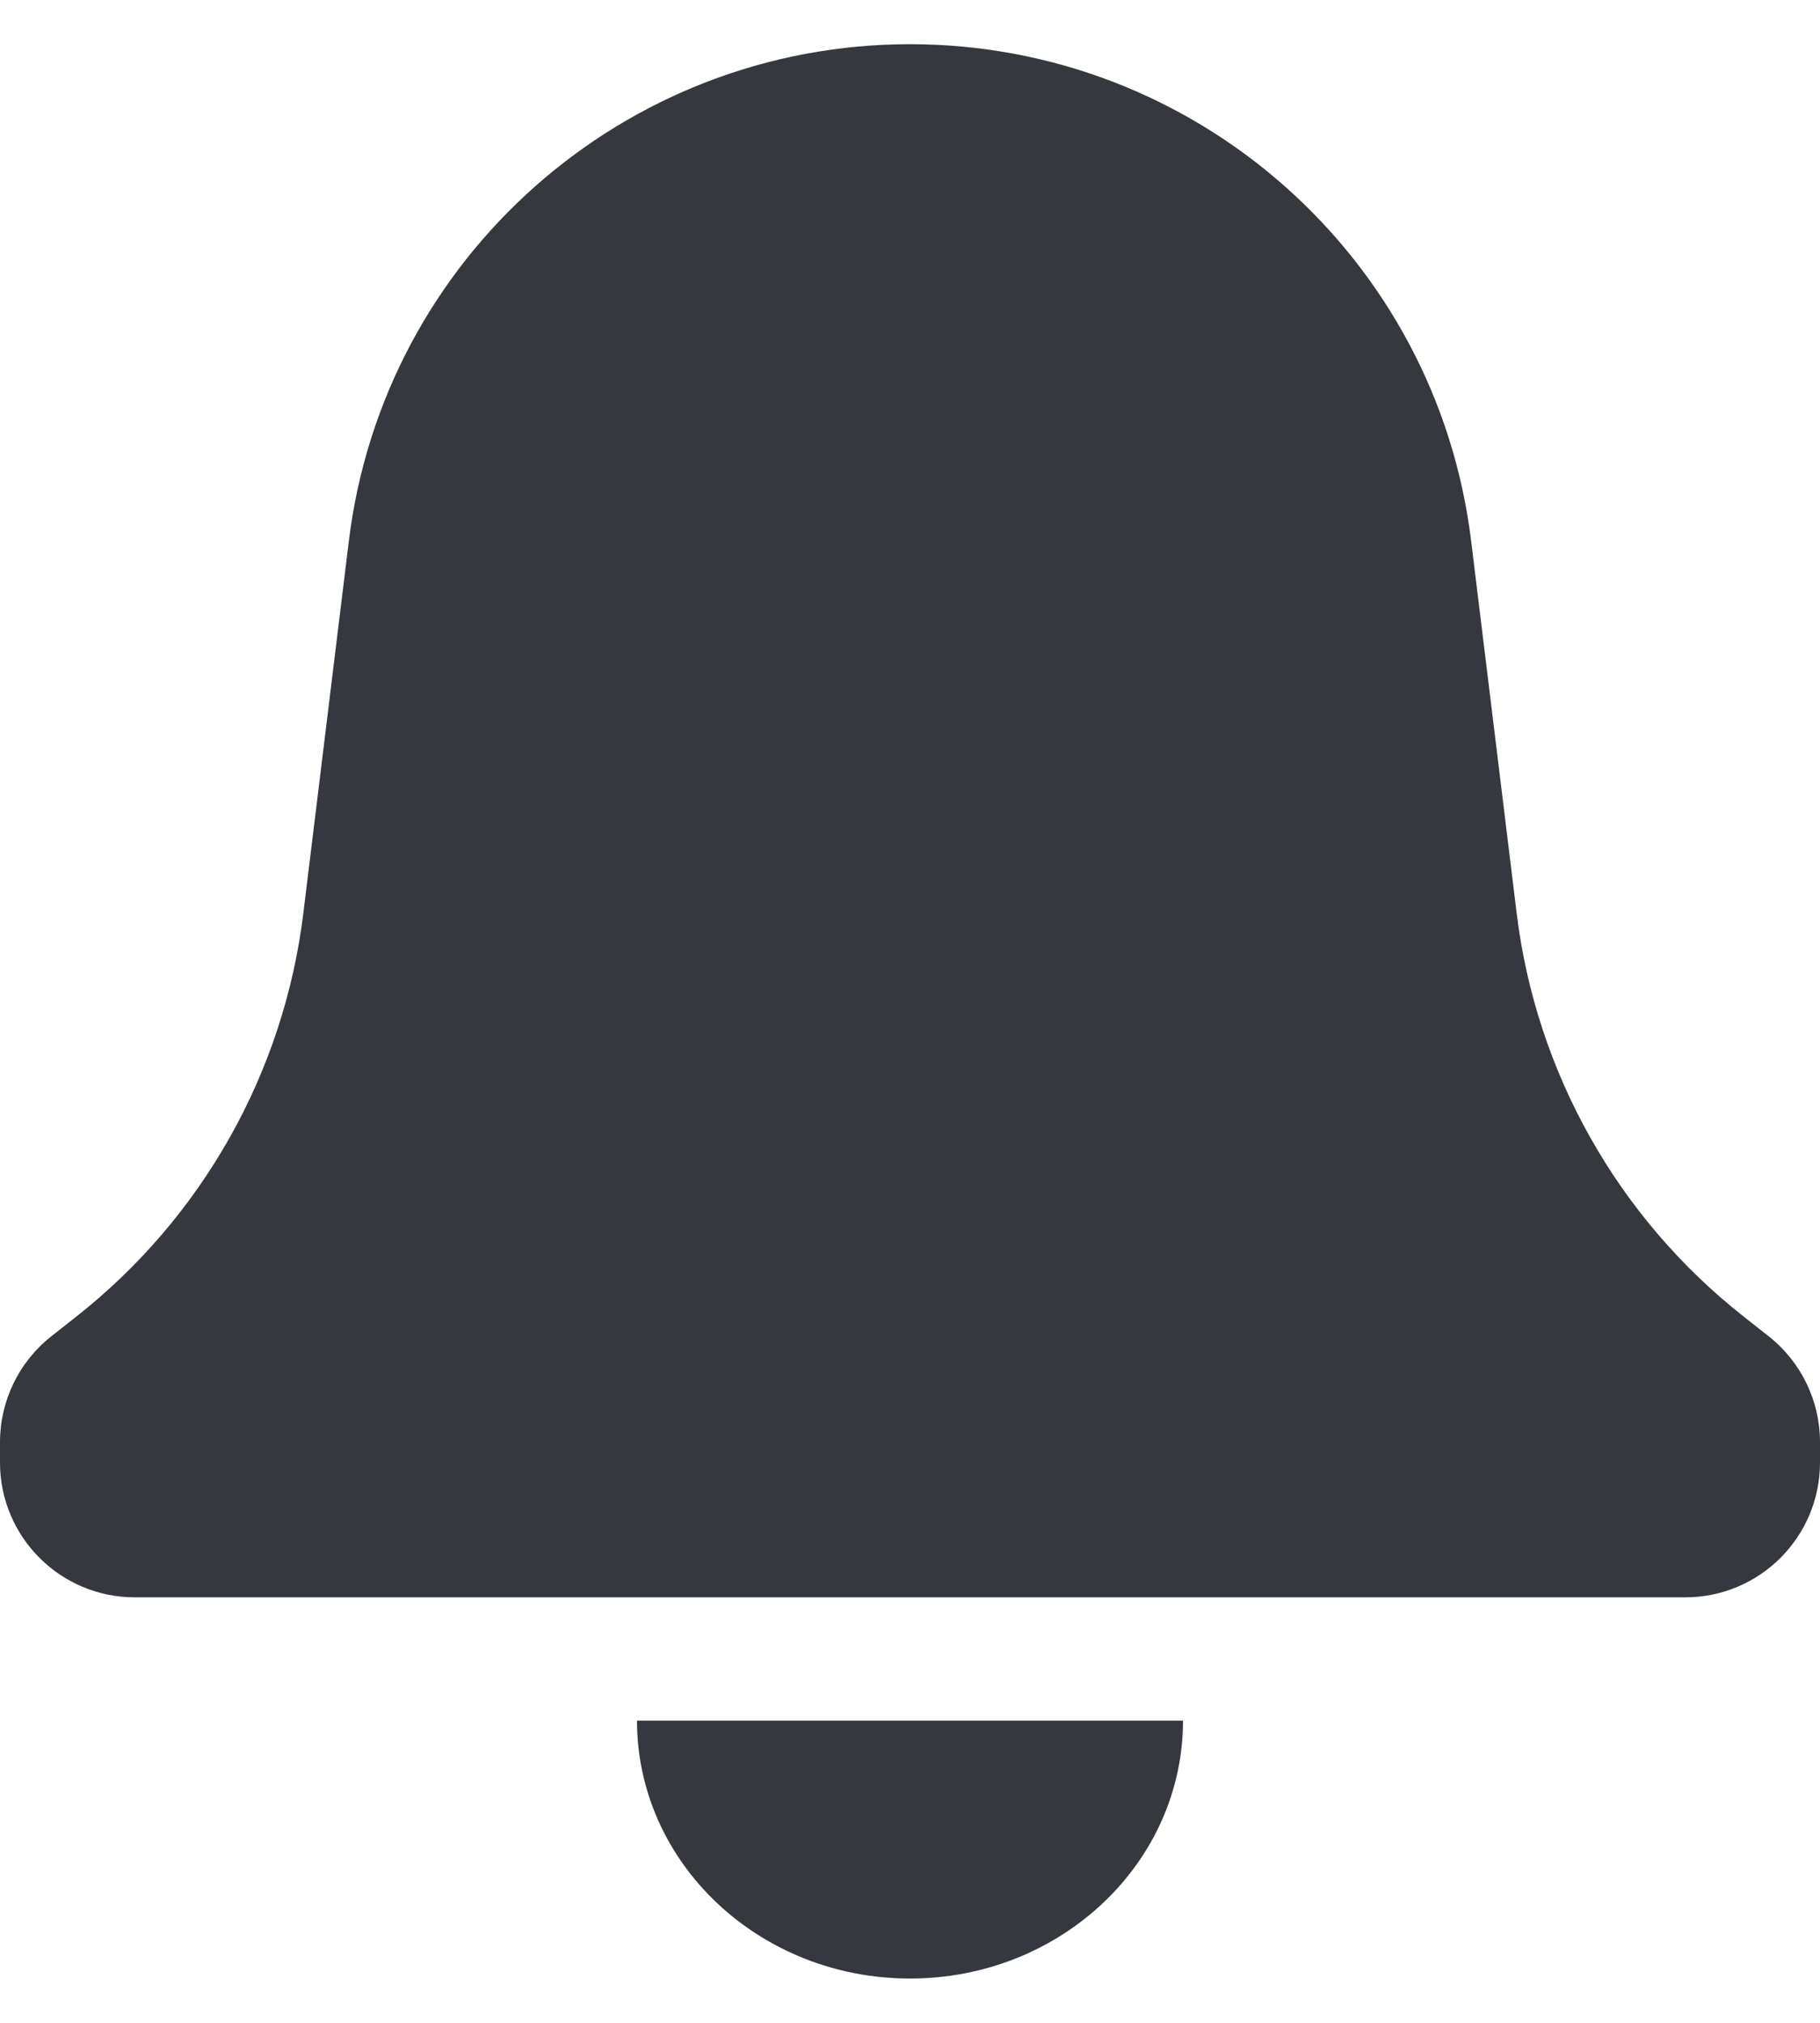 <svg width="18" height="20" viewBox="0 0 18 20" fill="none" xmlns="http://www.w3.org/2000/svg">
<path fill-rule="evenodd" clip-rule="evenodd" d="M0 14.258V14.46C0 15.196 0.597 15.793 1.333 15.793H16.667C17.403 15.793 18 15.196 18 14.46V14.258C18 13.85 17.812 13.463 17.491 13.211L17.245 13.017C15.999 12.036 15.192 10.603 15 9.029L14.55 5.35C14.208 2.545 11.826 0.437 9 0.437C6.174 0.437 3.792 2.545 3.45 5.35L3 9.029C2.808 10.603 2.001 12.036 0.755 13.017L0.509 13.211C0.188 13.463 0 13.85 0 14.258ZM9 19.562C10.491 19.562 11.7 18.42 11.7 17.012H6.3C6.3 18.42 7.509 19.562 9 19.562Z" fill="#35383F"/>
</svg>
